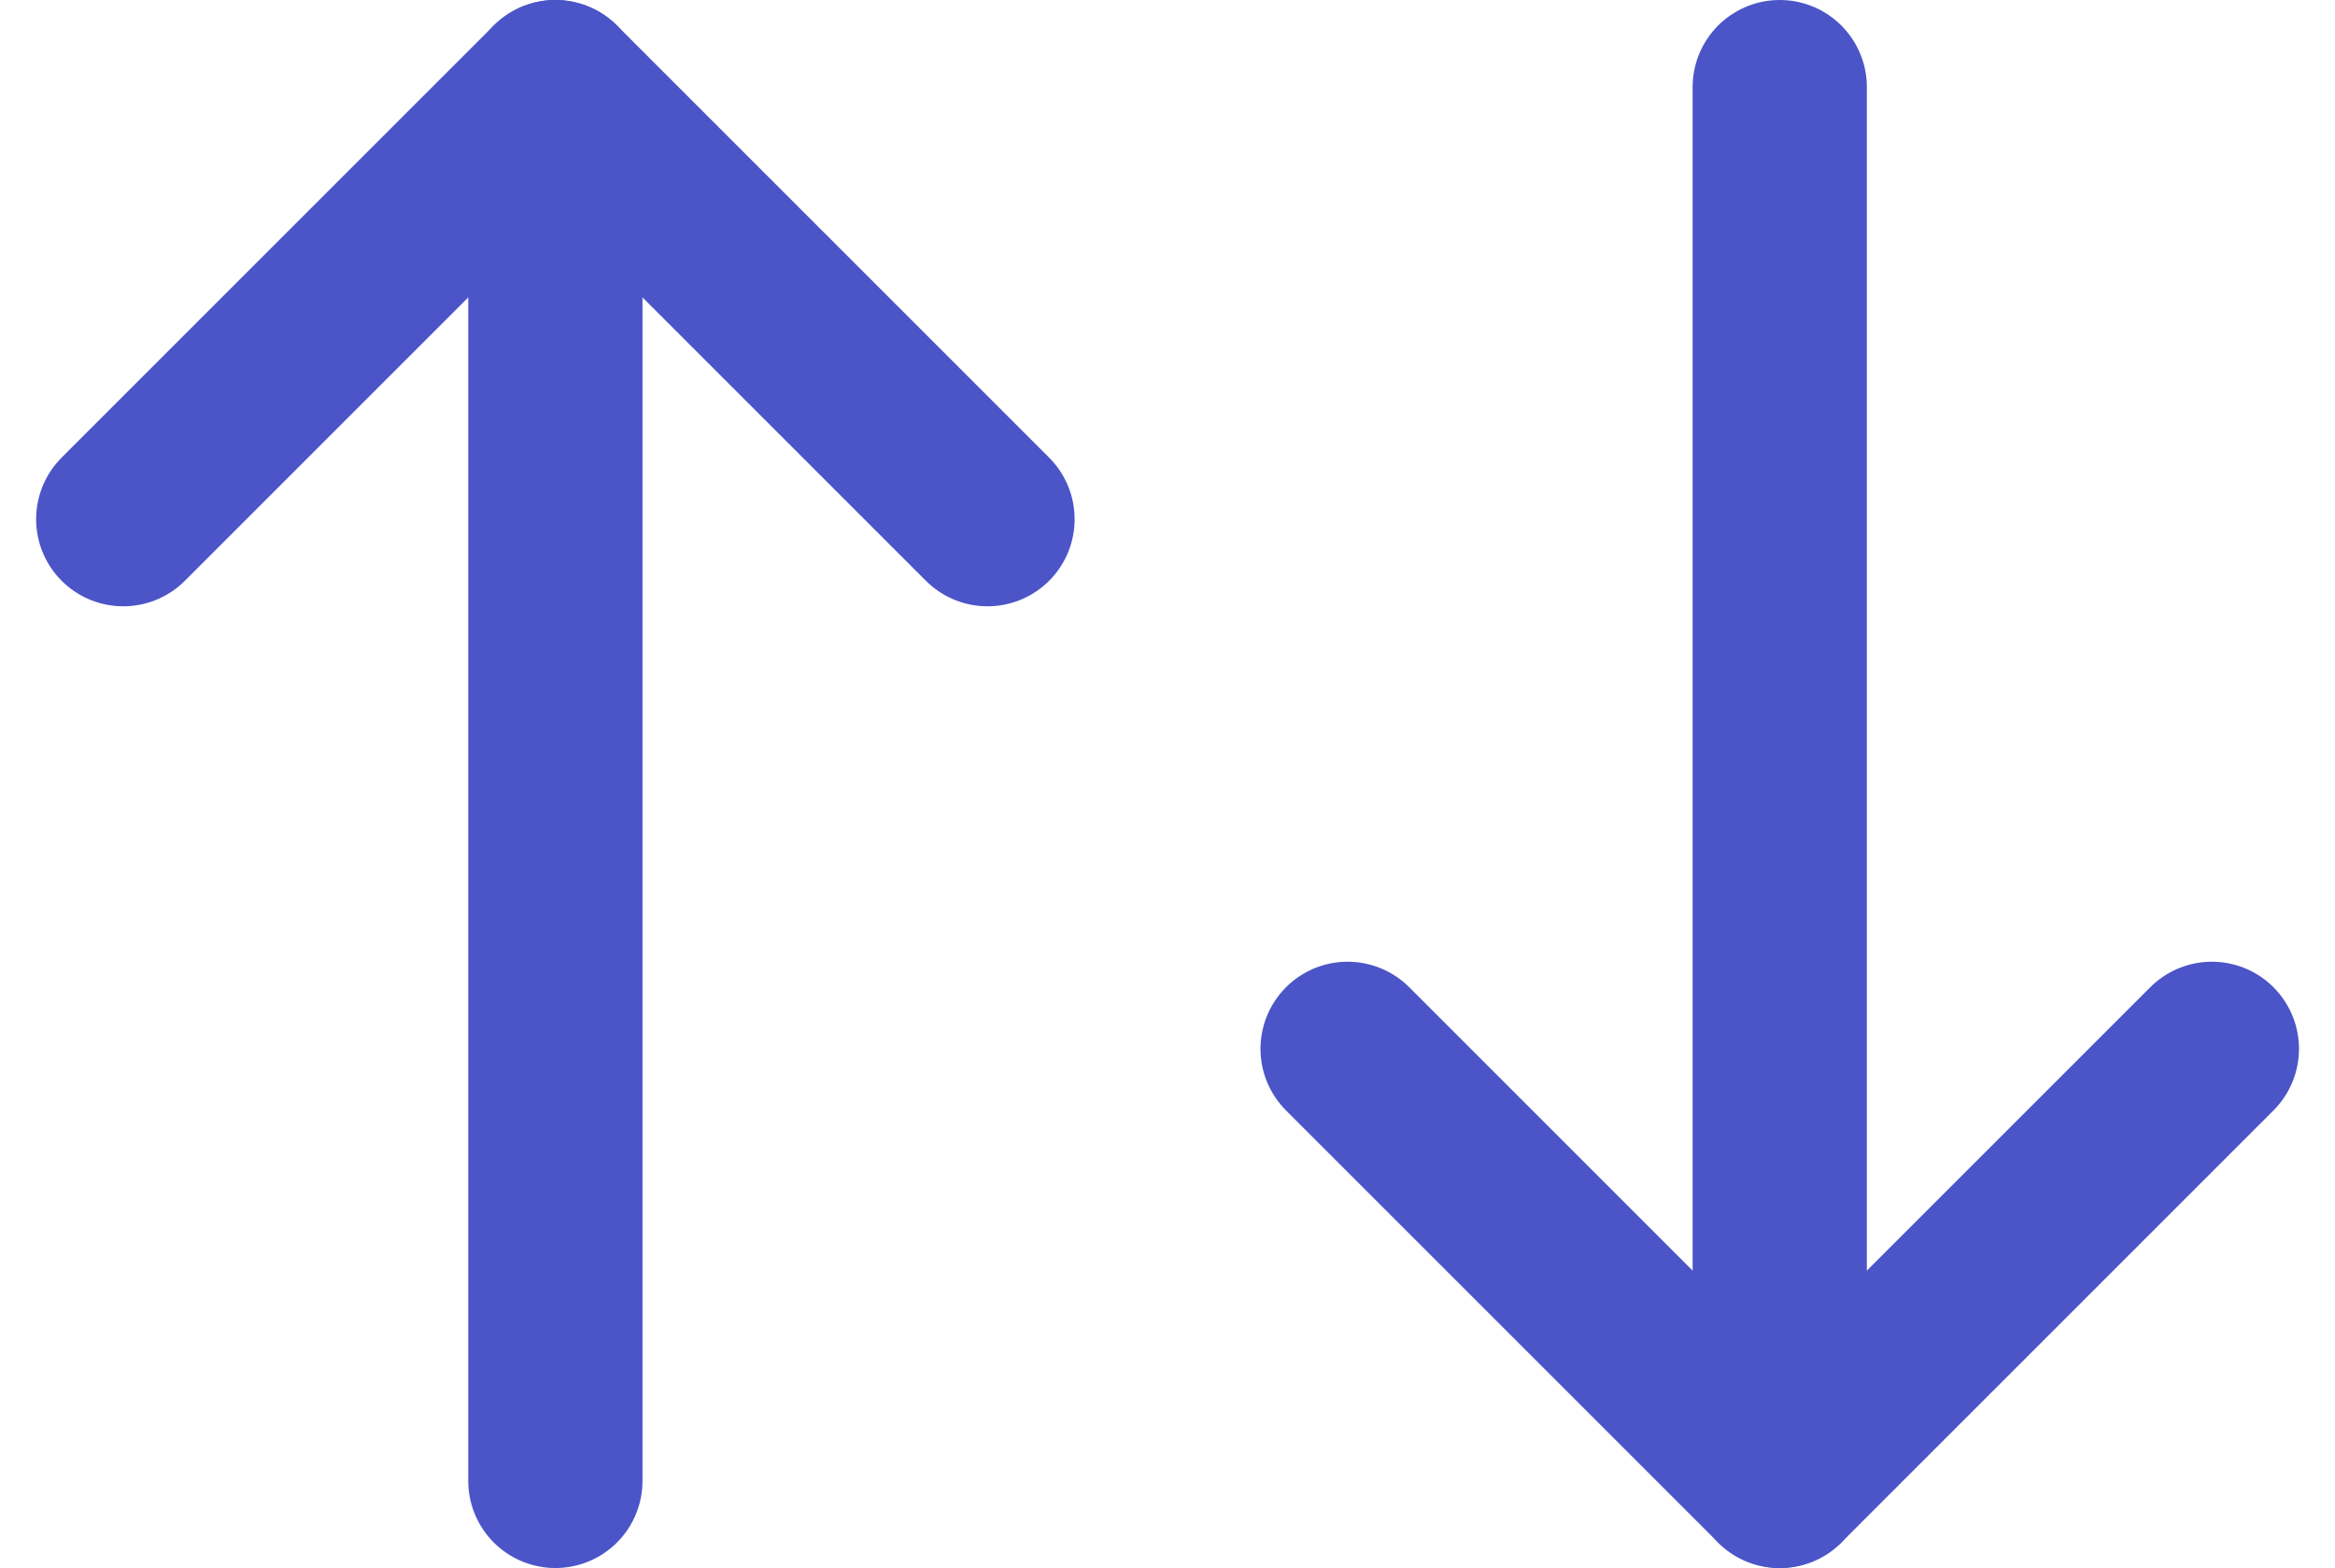 <svg xmlns="http://www.w3.org/2000/svg" width="20.101" height="13.5" viewBox="0 0 20.101 13.5"><g transform="translate(-301.949 -196.25)"><path d="M7.44,3.72,3.72,0,0,3.72" transform="translate(303.01 197)" fill="none" stroke="#4b55c8" stroke-linecap="round" stroke-linejoin="round" stroke-width="1.5"/><path d="M0,12V0" transform="translate(306.73 197)" fill="none" stroke="#4b55c8" stroke-linecap="round" stroke-linejoin="round" stroke-width="1.5"/><path d="M0,0,3.72,3.72,7.44,0" transform="translate(313.55 205.28)" fill="none" stroke="#4b55c8" stroke-linecap="round" stroke-linejoin="round" stroke-width="1.5"/><path d="M0,0V12" transform="translate(317.27 197)" fill="none" stroke="#4b55c8" stroke-linecap="round" stroke-linejoin="round" stroke-width="1.5"/></g></svg>